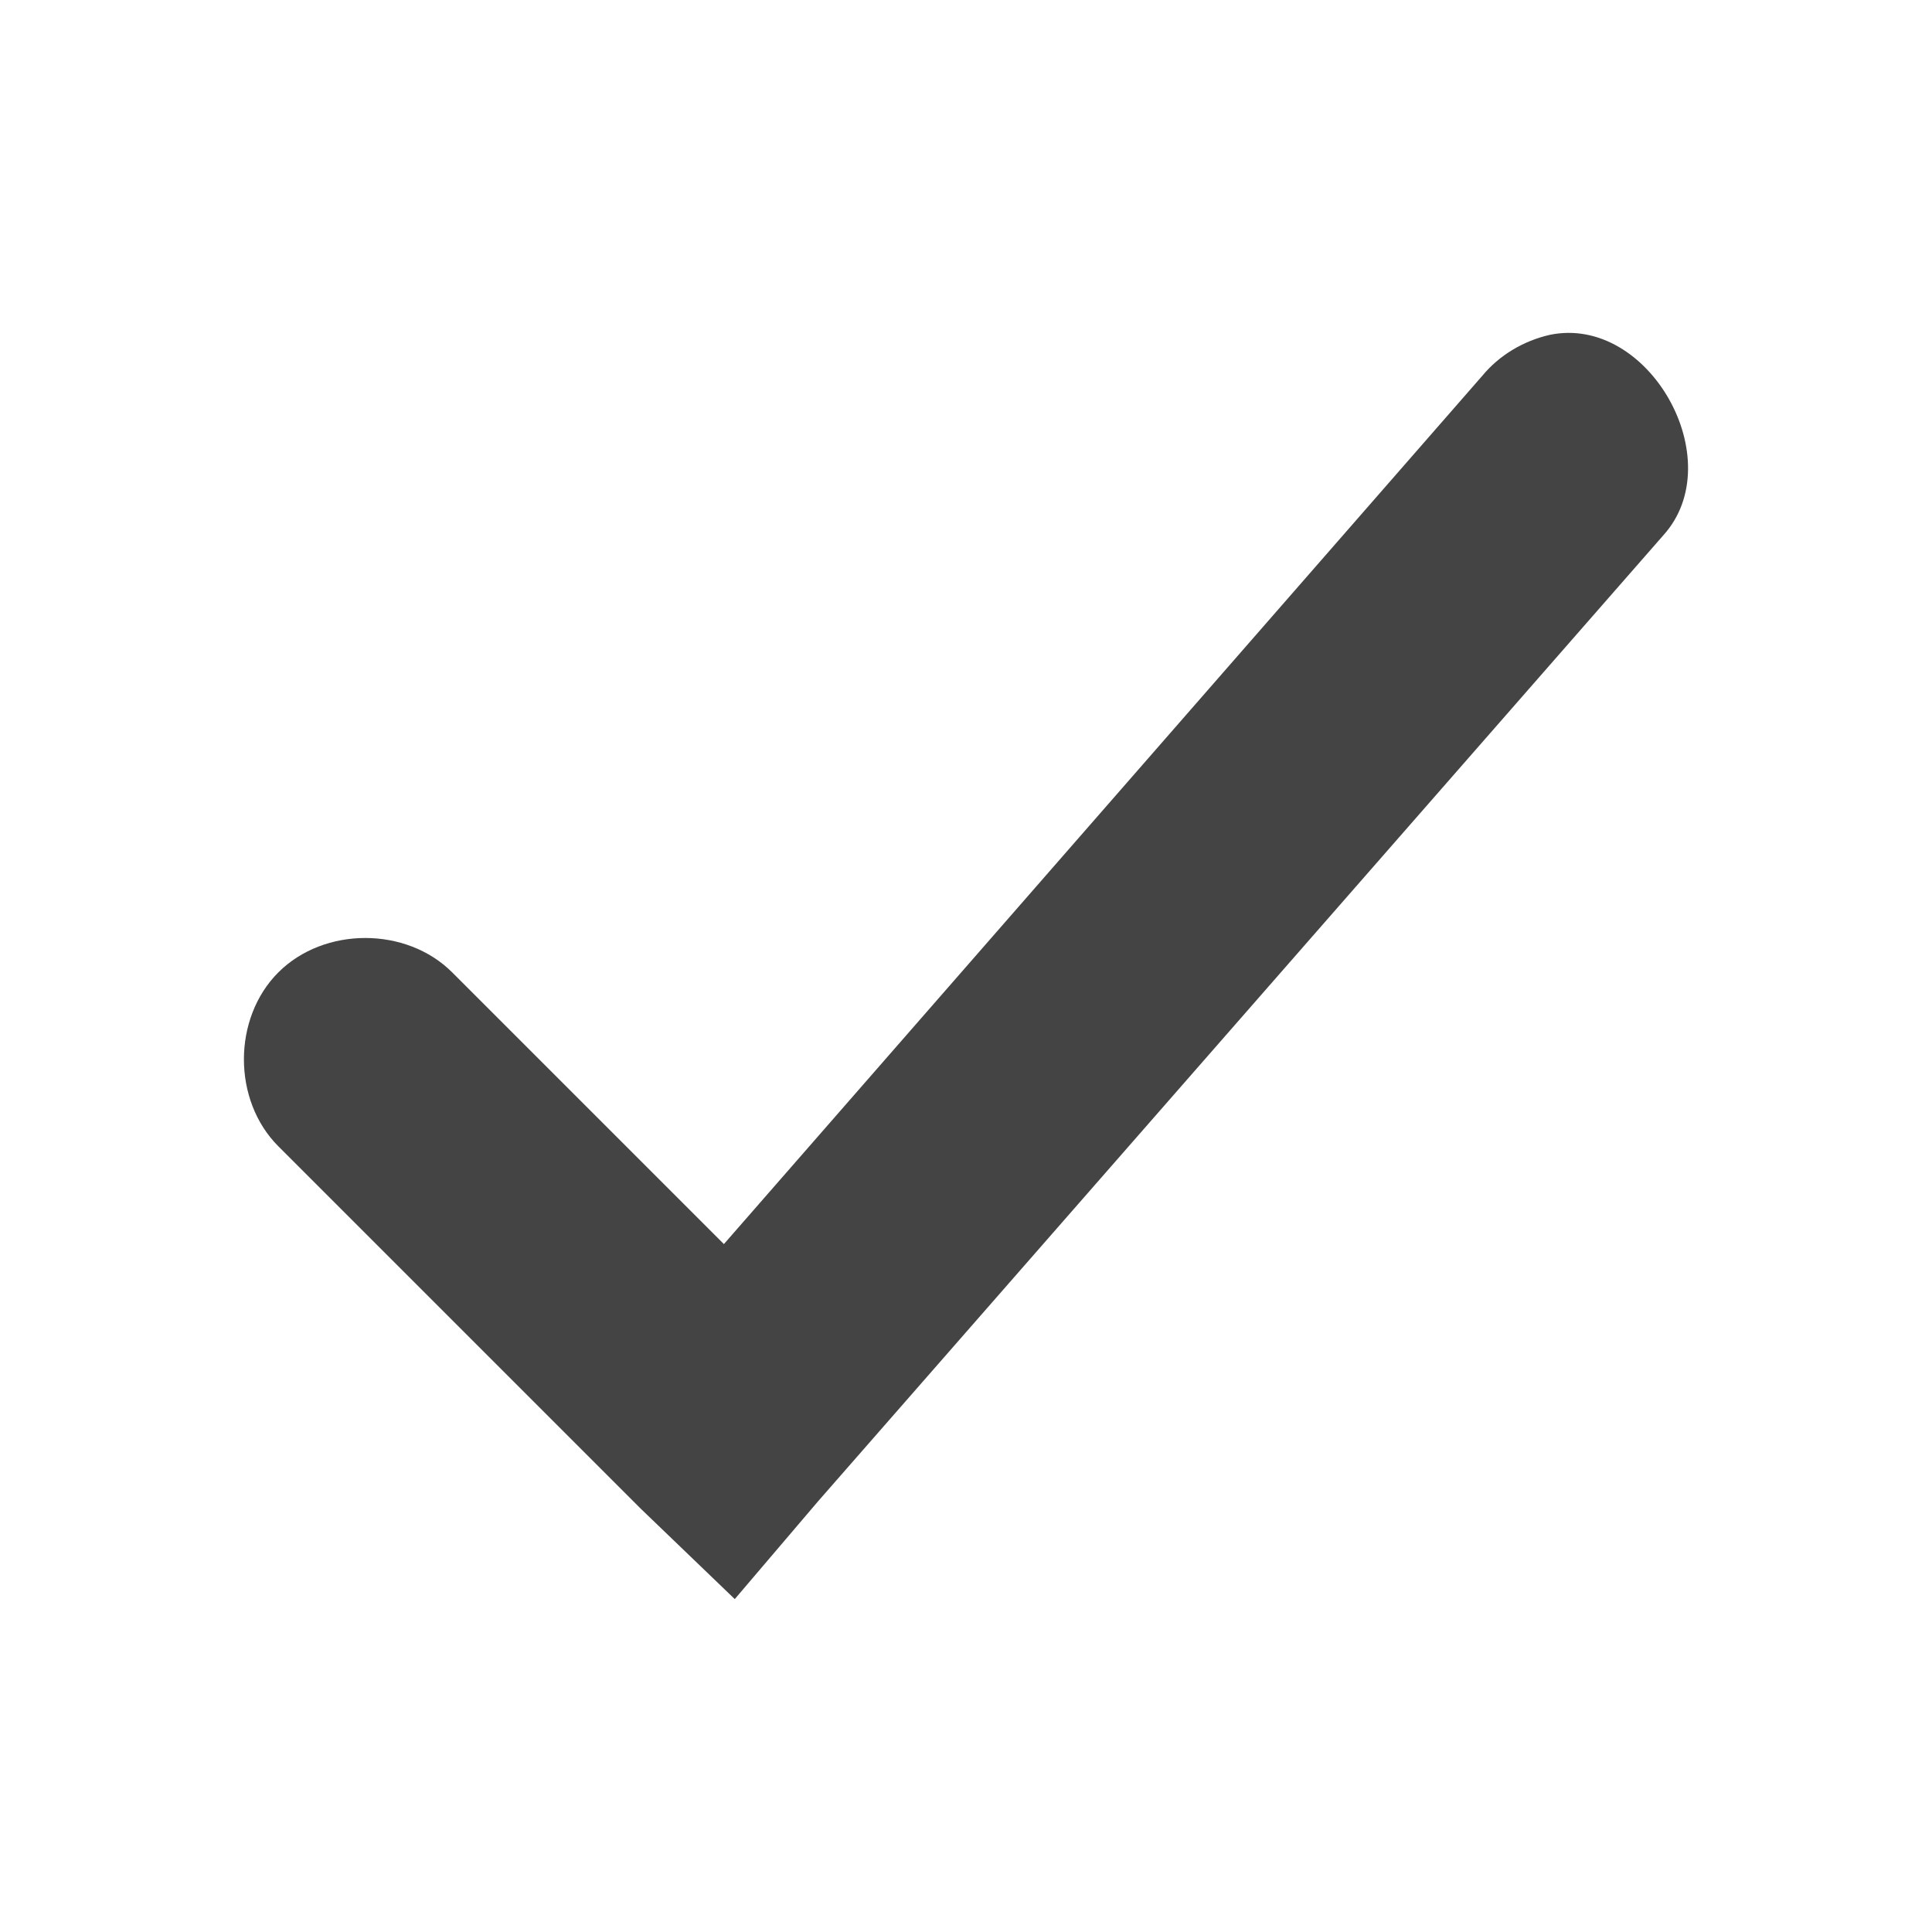 <?xml version="1.0" encoding="UTF-8" standalone="no"?>
<svg
   width="16"
   height="16"
   version="1.1"
   id="svg4"
   sodipodi:docname="tick.svg"
   inkscape:version="1.1.1 (3bf5ae0d25, 2021-09-20)"
   xmlns:inkscape="http://www.inkscape.org/namespaces/inkscape"
   xmlns:sodipodi="http://sodipodi.sourceforge.net/DTD/sodipodi-0.dtd"
   xmlns="http://www.w3.org/2000/svg"
   xmlns:svg="http://www.w3.org/2000/svg">
  <defs
     id="defs8" />
  <sodipodi:namedview
     id="namedview6"
     pagecolor="#ffffff"
     bordercolor="#666666"
     borderopacity="1.0"
     inkscape:pageshadow="2"
     inkscape:pageopacity="0.0"
     inkscape:pagecheckerboard="0"
     showgrid="false"
     inkscape:zoom="39.25"
     inkscape:cx="8"
     inkscape:cy="7.9872611"
     inkscape:window-width="1882"
     inkscape:window-height="1080"
     inkscape:window-x="1958"
     inkscape:window-y="0"
     inkscape:window-maximized="1"
     inkscape:current-layer="svg4" />
  <path
     style="fill:#444444"
     d="m 12.835,2.773 c -0.22,0.05 -0.42,0.17 -0.56,0.34 L 5.995,10.303 l -2.25,-2.25 c -0.38,-0.38 -1.06,-0.38 -1.44,0 -0.38,0.38 -0.38,1.06 0,1.44 l 3,3 0.78,0.75 0.69,-0.81 7,-8 c 0.56,-0.62 -0.12,-1.83 -0.94,-1.66 z"
     id="path2" />
</svg>
